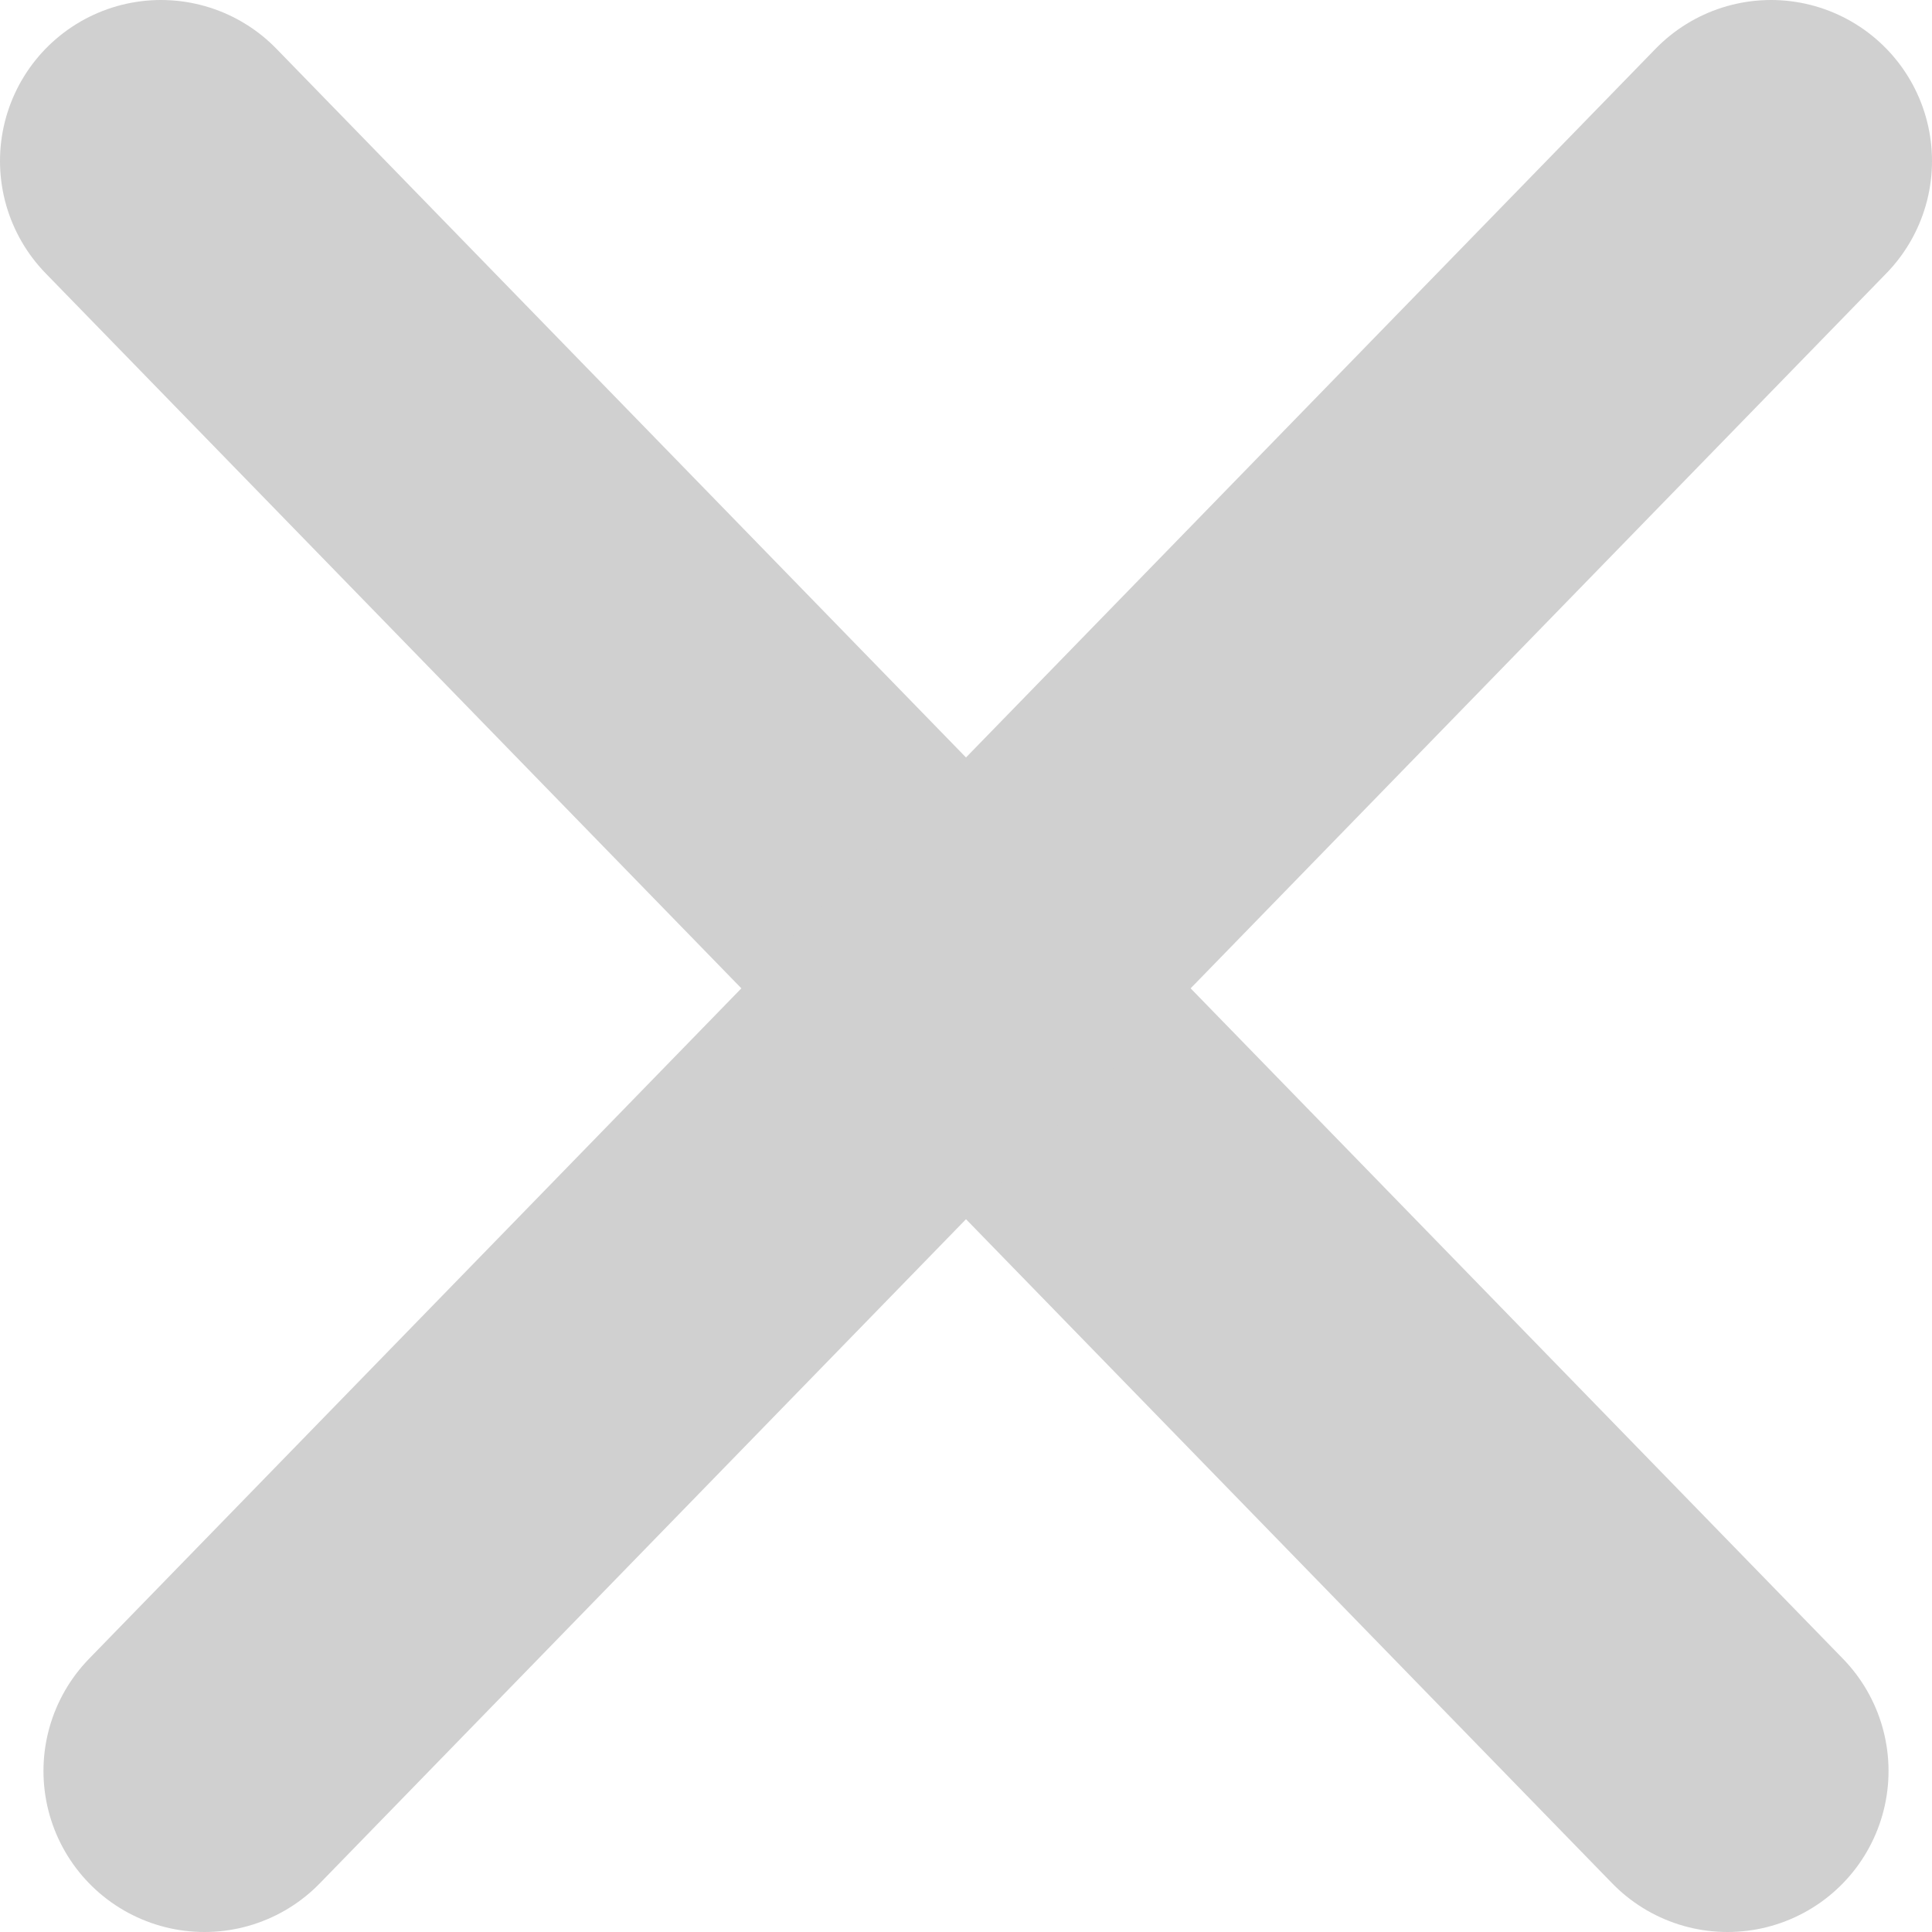 <svg width="12" height="12" viewBox="0 0 12 12" fill="none" xmlns="http://www.w3.org/2000/svg">
<path d="M1 1L10.73 11" stroke="#D0D0D0" stroke-width="2" stroke-linecap="round" stroke-linejoin="round"/>
<path d="M11 1L1.27 11" stroke="#D0D0D0" stroke-width="2" stroke-linecap="round" stroke-linejoin="round"/>
</svg>
